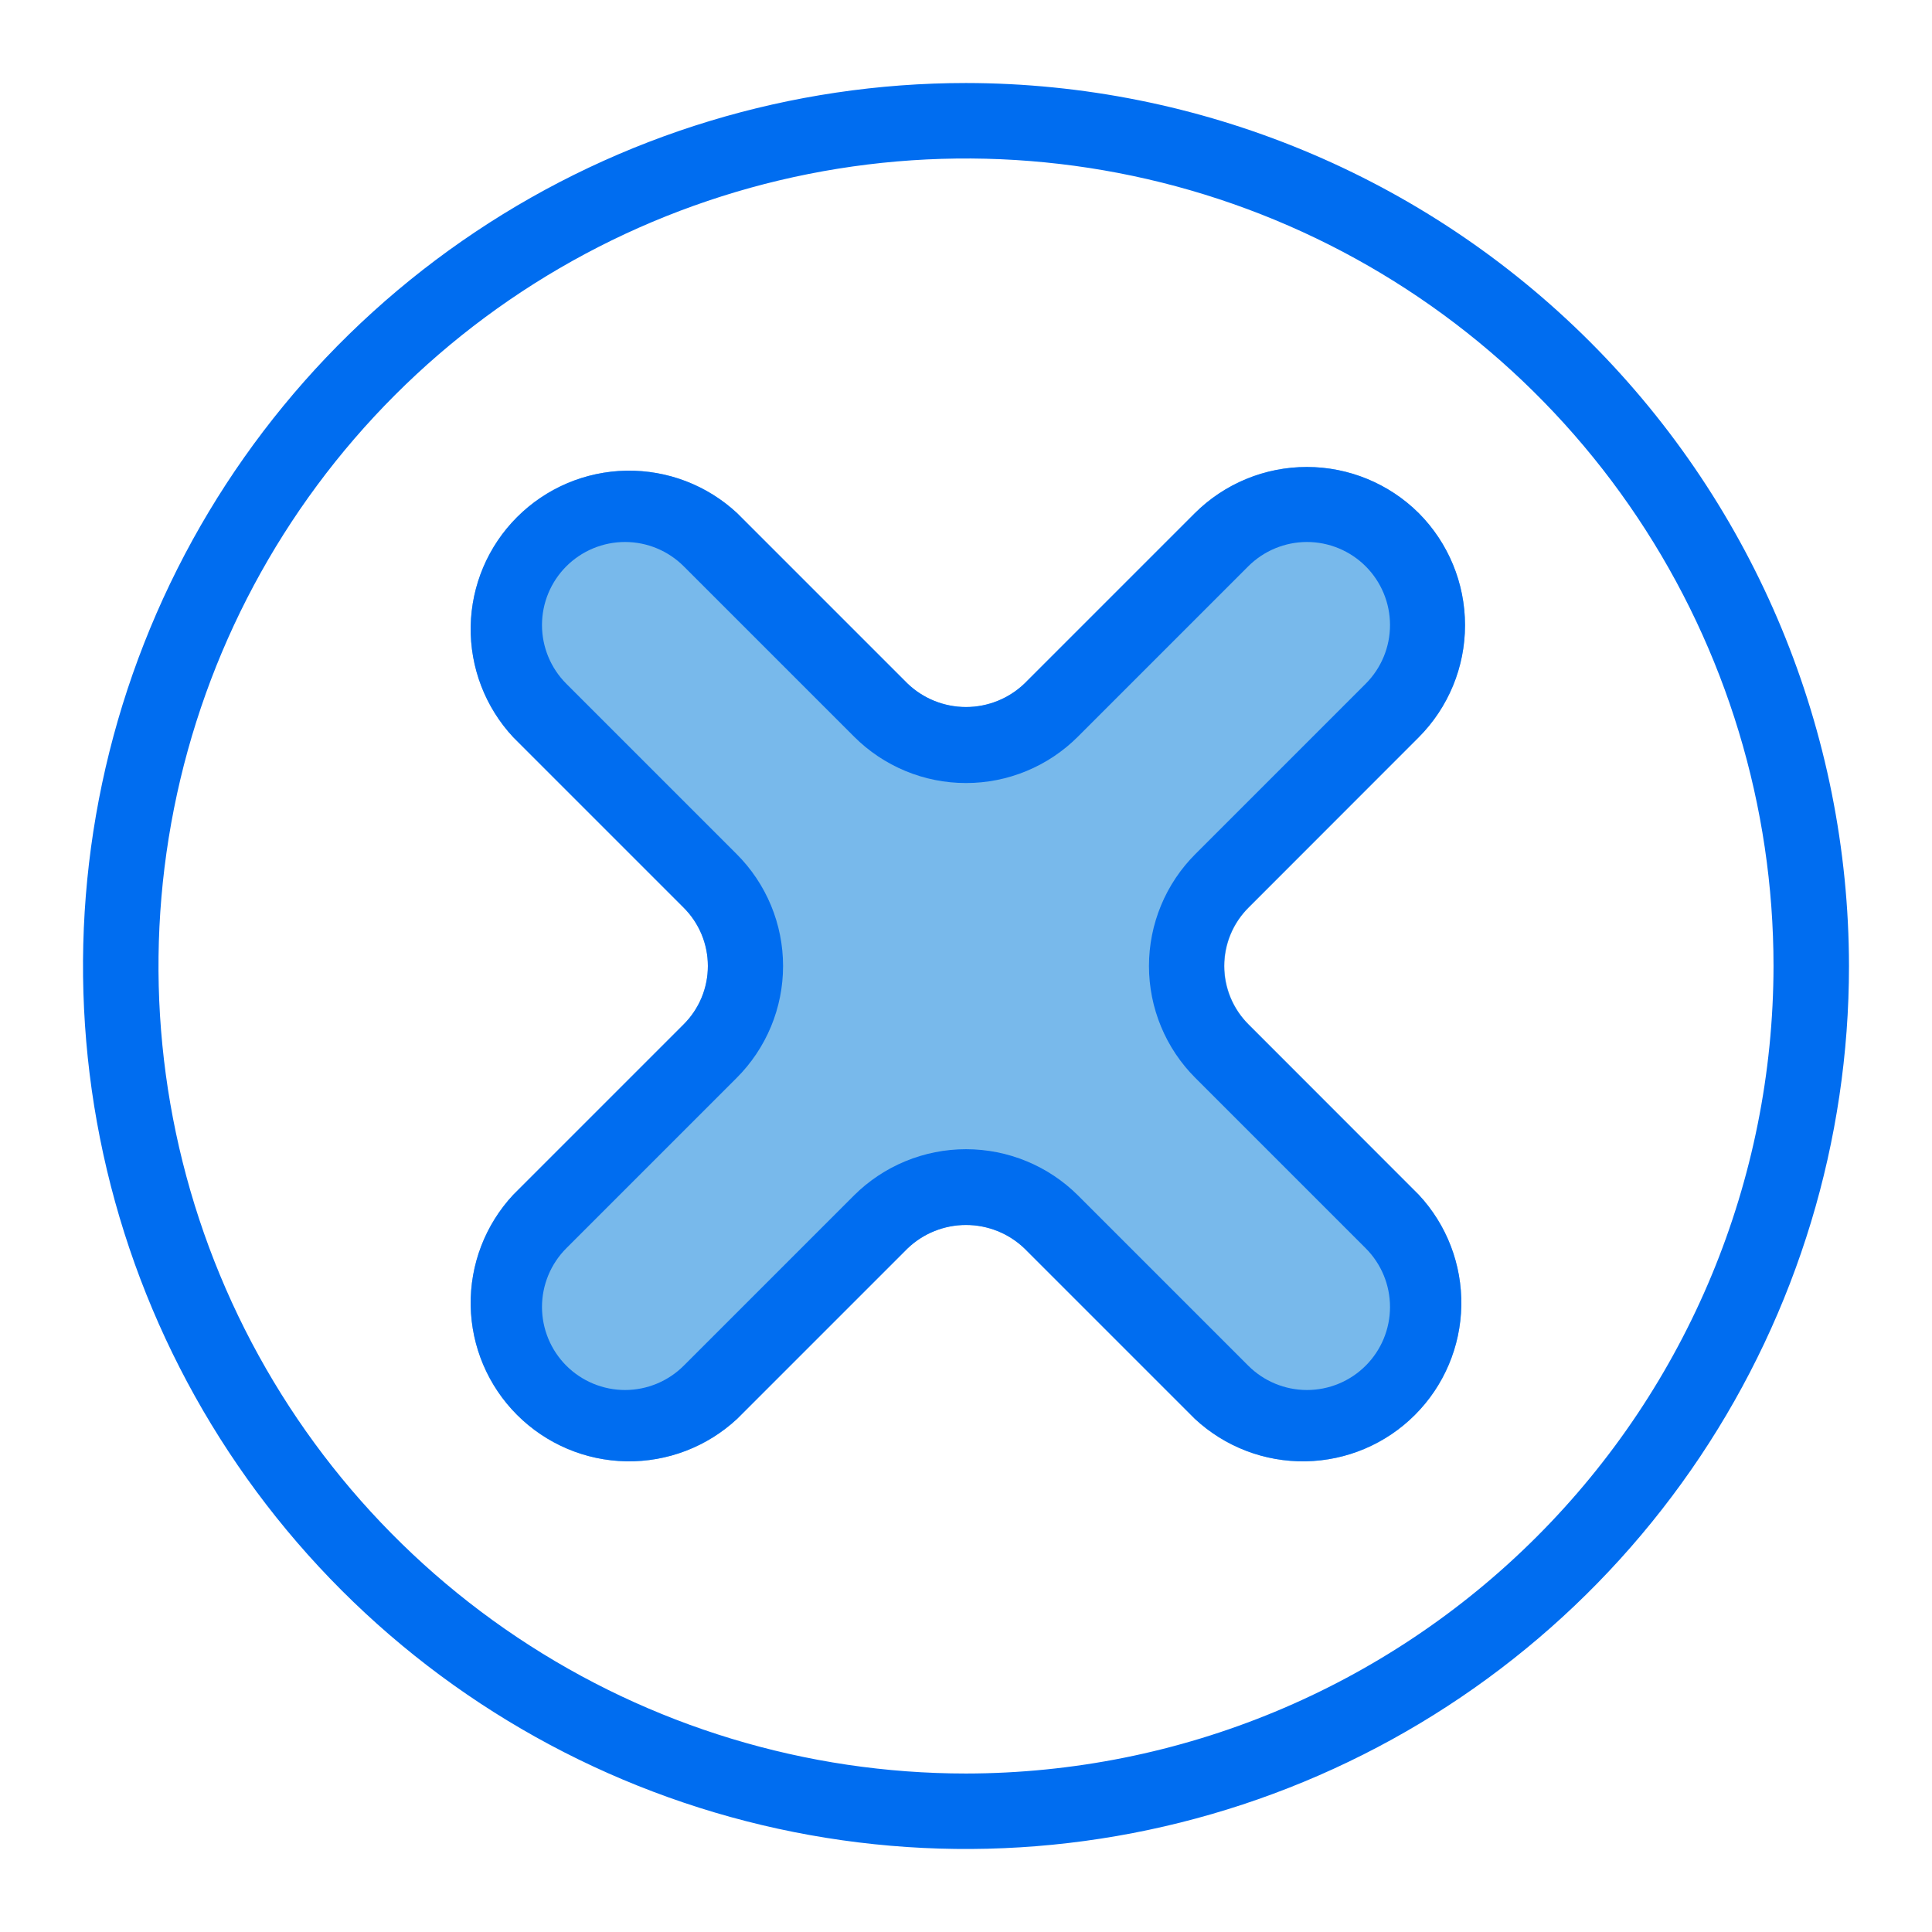 <?xml version="1.0" encoding="UTF-8" standalone="no"?> <svg width="64" height="64" viewBox="0 0 64 64" fill="none" xmlns="http://www.w3.org/2000/svg">
<path d="M41.37 33.94C41.114 33.686 40.91 33.384 40.771 33.051C40.632 32.718 40.561 32.361 40.561 32C40.561 31.639 40.632 31.282 40.771 30.949C40.91 30.616 41.114 30.314 41.37 30.06L47 24.42C47.981 23.434 48.531 22.101 48.531 20.71C48.531 19.32 47.981 17.986 47 17V17C46.014 16.019 44.681 15.469 43.29 15.469C41.9 15.469 40.566 16.019 39.58 17L33.94 22.64C33.419 23.141 32.723 23.421 32 23.421C31.277 23.421 30.582 23.141 30.06 22.64L24.42 17C23.425 16.073 22.109 15.568 20.748 15.592C19.388 15.616 18.091 16.167 17.129 17.129C16.167 18.09 15.616 19.388 15.592 20.748C15.568 22.108 16.073 23.425 17 24.42L22.64 30.06C22.896 30.314 23.1 30.616 23.239 30.949C23.378 31.282 23.449 31.639 23.449 32C23.449 32.361 23.378 32.718 23.239 33.051C23.1 33.384 22.896 33.686 22.64 33.94L17 39.58C16.073 40.575 15.568 41.892 15.592 43.252C15.616 44.612 16.167 45.91 17.129 46.871C18.091 47.833 19.388 48.384 20.748 48.408C22.109 48.432 23.425 47.927 24.42 47L30.06 41.36C30.582 40.859 31.277 40.579 32 40.579C32.723 40.579 33.419 40.859 33.94 41.36L39.58 47C40.575 47.927 41.892 48.432 43.252 48.408C44.612 48.384 45.91 47.833 46.871 46.871C47.833 45.91 48.384 44.612 48.408 43.252C48.432 41.892 47.928 40.575 47 39.58L41.37 33.94Z" fill="#78B9EB"/>
<path d="M32 2.75C26.215 2.75 20.56 4.465 15.75 7.68C10.939 10.893 7.19 15.462 4.977 20.806C2.763 26.151 2.183 32.032 3.312 37.706C4.441 43.38 7.226 48.592 11.317 52.683C15.408 56.774 20.62 59.559 26.294 60.688C31.968 61.817 37.849 61.237 43.194 59.023C48.538 56.81 53.106 53.061 56.321 48.25C59.535 43.44 61.25 37.785 61.25 32C61.242 24.245 58.158 16.81 52.674 11.326C47.19 5.842 39.755 2.758 32 2.75V2.75ZM32 58.75C26.709 58.75 21.538 57.181 17.139 54.242C12.739 51.303 9.311 47.125 7.286 42.237C5.262 37.349 4.732 31.97 5.764 26.781C6.796 21.592 9.344 16.826 13.085 13.085C16.826 9.344 21.592 6.796 26.781 5.764C31.97 4.732 37.349 5.262 42.237 7.286C47.125 9.311 51.303 12.739 54.242 17.139C57.181 21.538 58.75 26.709 58.75 32C58.742 39.092 55.921 45.892 50.906 50.906C45.892 55.921 39.092 58.742 32 58.75V58.75Z" fill="#006DF0"/>
<path d="M47 24.42C47.981 23.434 48.531 22.101 48.531 20.71C48.531 19.32 47.981 17.986 47 17V17C46.014 16.019 44.681 15.469 43.29 15.469C41.9 15.469 40.566 16.019 39.58 17L33.94 22.64C33.419 23.141 32.723 23.421 32 23.421C31.277 23.421 30.582 23.141 30.06 22.64L24.42 17C23.425 16.073 22.109 15.568 20.748 15.592C19.388 15.616 18.091 16.167 17.129 17.129C16.167 18.09 15.616 19.388 15.592 20.748C15.568 22.108 16.073 23.425 17 24.42L22.64 30.06C22.896 30.314 23.1 30.616 23.239 30.949C23.378 31.282 23.449 31.639 23.449 32C23.449 32.361 23.378 32.718 23.239 33.051C23.1 33.384 22.896 33.686 22.64 33.94L17 39.58C16.073 40.575 15.568 41.892 15.592 43.252C15.616 44.612 16.167 45.91 17.129 46.871C18.091 47.833 19.388 48.384 20.748 48.408C22.109 48.432 23.425 47.927 24.42 47L30.06 41.36C30.582 40.859 31.277 40.579 32 40.579C32.723 40.579 33.419 40.859 33.94 41.36L39.58 47C40.575 47.927 41.892 48.432 43.252 48.408C44.612 48.384 45.91 47.833 46.871 46.871C47.833 45.91 48.384 44.612 48.408 43.252C48.432 41.892 47.928 40.575 47 39.58L41.36 33.94C41.104 33.686 40.9 33.384 40.761 33.051C40.622 32.718 40.551 32.361 40.551 32C40.551 31.639 40.622 31.282 40.761 30.949C40.9 30.616 41.104 30.314 41.36 30.06L47 24.42ZM39.6 35.71L45.24 41.35C45.756 41.866 46.046 42.566 46.046 43.295C46.046 44.025 45.756 44.724 45.24 45.24C44.724 45.756 44.025 46.046 43.295 46.046C42.566 46.046 41.866 45.756 41.35 45.24L35.71 39.6C34.724 38.619 33.391 38.069 32 38.069C30.61 38.069 29.276 38.619 28.29 39.6L22.65 45.24C22.395 45.495 22.091 45.698 21.758 45.836C21.424 45.974 21.066 46.046 20.705 46.046C20.344 46.046 19.986 45.974 19.652 45.836C19.319 45.698 19.015 45.495 18.76 45.24C18.505 44.985 18.302 44.681 18.164 44.348C18.026 44.014 17.954 43.656 17.954 43.295C17.954 42.934 18.026 42.576 18.164 42.242C18.302 41.909 18.505 41.605 18.76 41.35L24.4 35.71C24.888 35.223 25.275 34.645 25.54 34.008C25.804 33.372 25.94 32.689 25.94 32C25.94 31.311 25.804 30.628 25.54 29.992C25.275 29.355 24.888 28.777 24.4 28.29L18.76 22.65C18.244 22.134 17.954 21.434 17.954 20.705C17.954 19.976 18.244 19.276 18.76 18.76C19.276 18.244 19.976 17.954 20.705 17.954C21.435 17.954 22.134 18.244 22.65 18.76L28.29 24.4C28.777 24.888 29.355 25.275 29.992 25.539C30.628 25.804 31.311 25.939 32 25.939C32.689 25.939 33.372 25.804 34.008 25.539C34.645 25.275 35.223 24.888 35.71 24.4L41.35 18.76C41.605 18.505 41.909 18.302 42.242 18.164C42.576 18.026 42.934 17.954 43.295 17.954C43.656 17.954 44.014 18.026 44.348 18.164C44.681 18.302 44.985 18.505 45.24 18.76C45.495 19.015 45.698 19.319 45.836 19.652C45.975 19.986 46.046 20.344 46.046 20.705C46.046 21.066 45.975 21.424 45.836 21.758C45.698 22.091 45.495 22.395 45.24 22.65L39.6 28.29C39.112 28.777 38.725 29.355 38.461 29.992C38.197 30.628 38.061 31.311 38.061 32C38.061 32.689 38.197 33.372 38.461 34.008C38.725 34.645 39.112 35.223 39.6 35.71V35.71Z" fill="#006DF0"/>
</svg>
